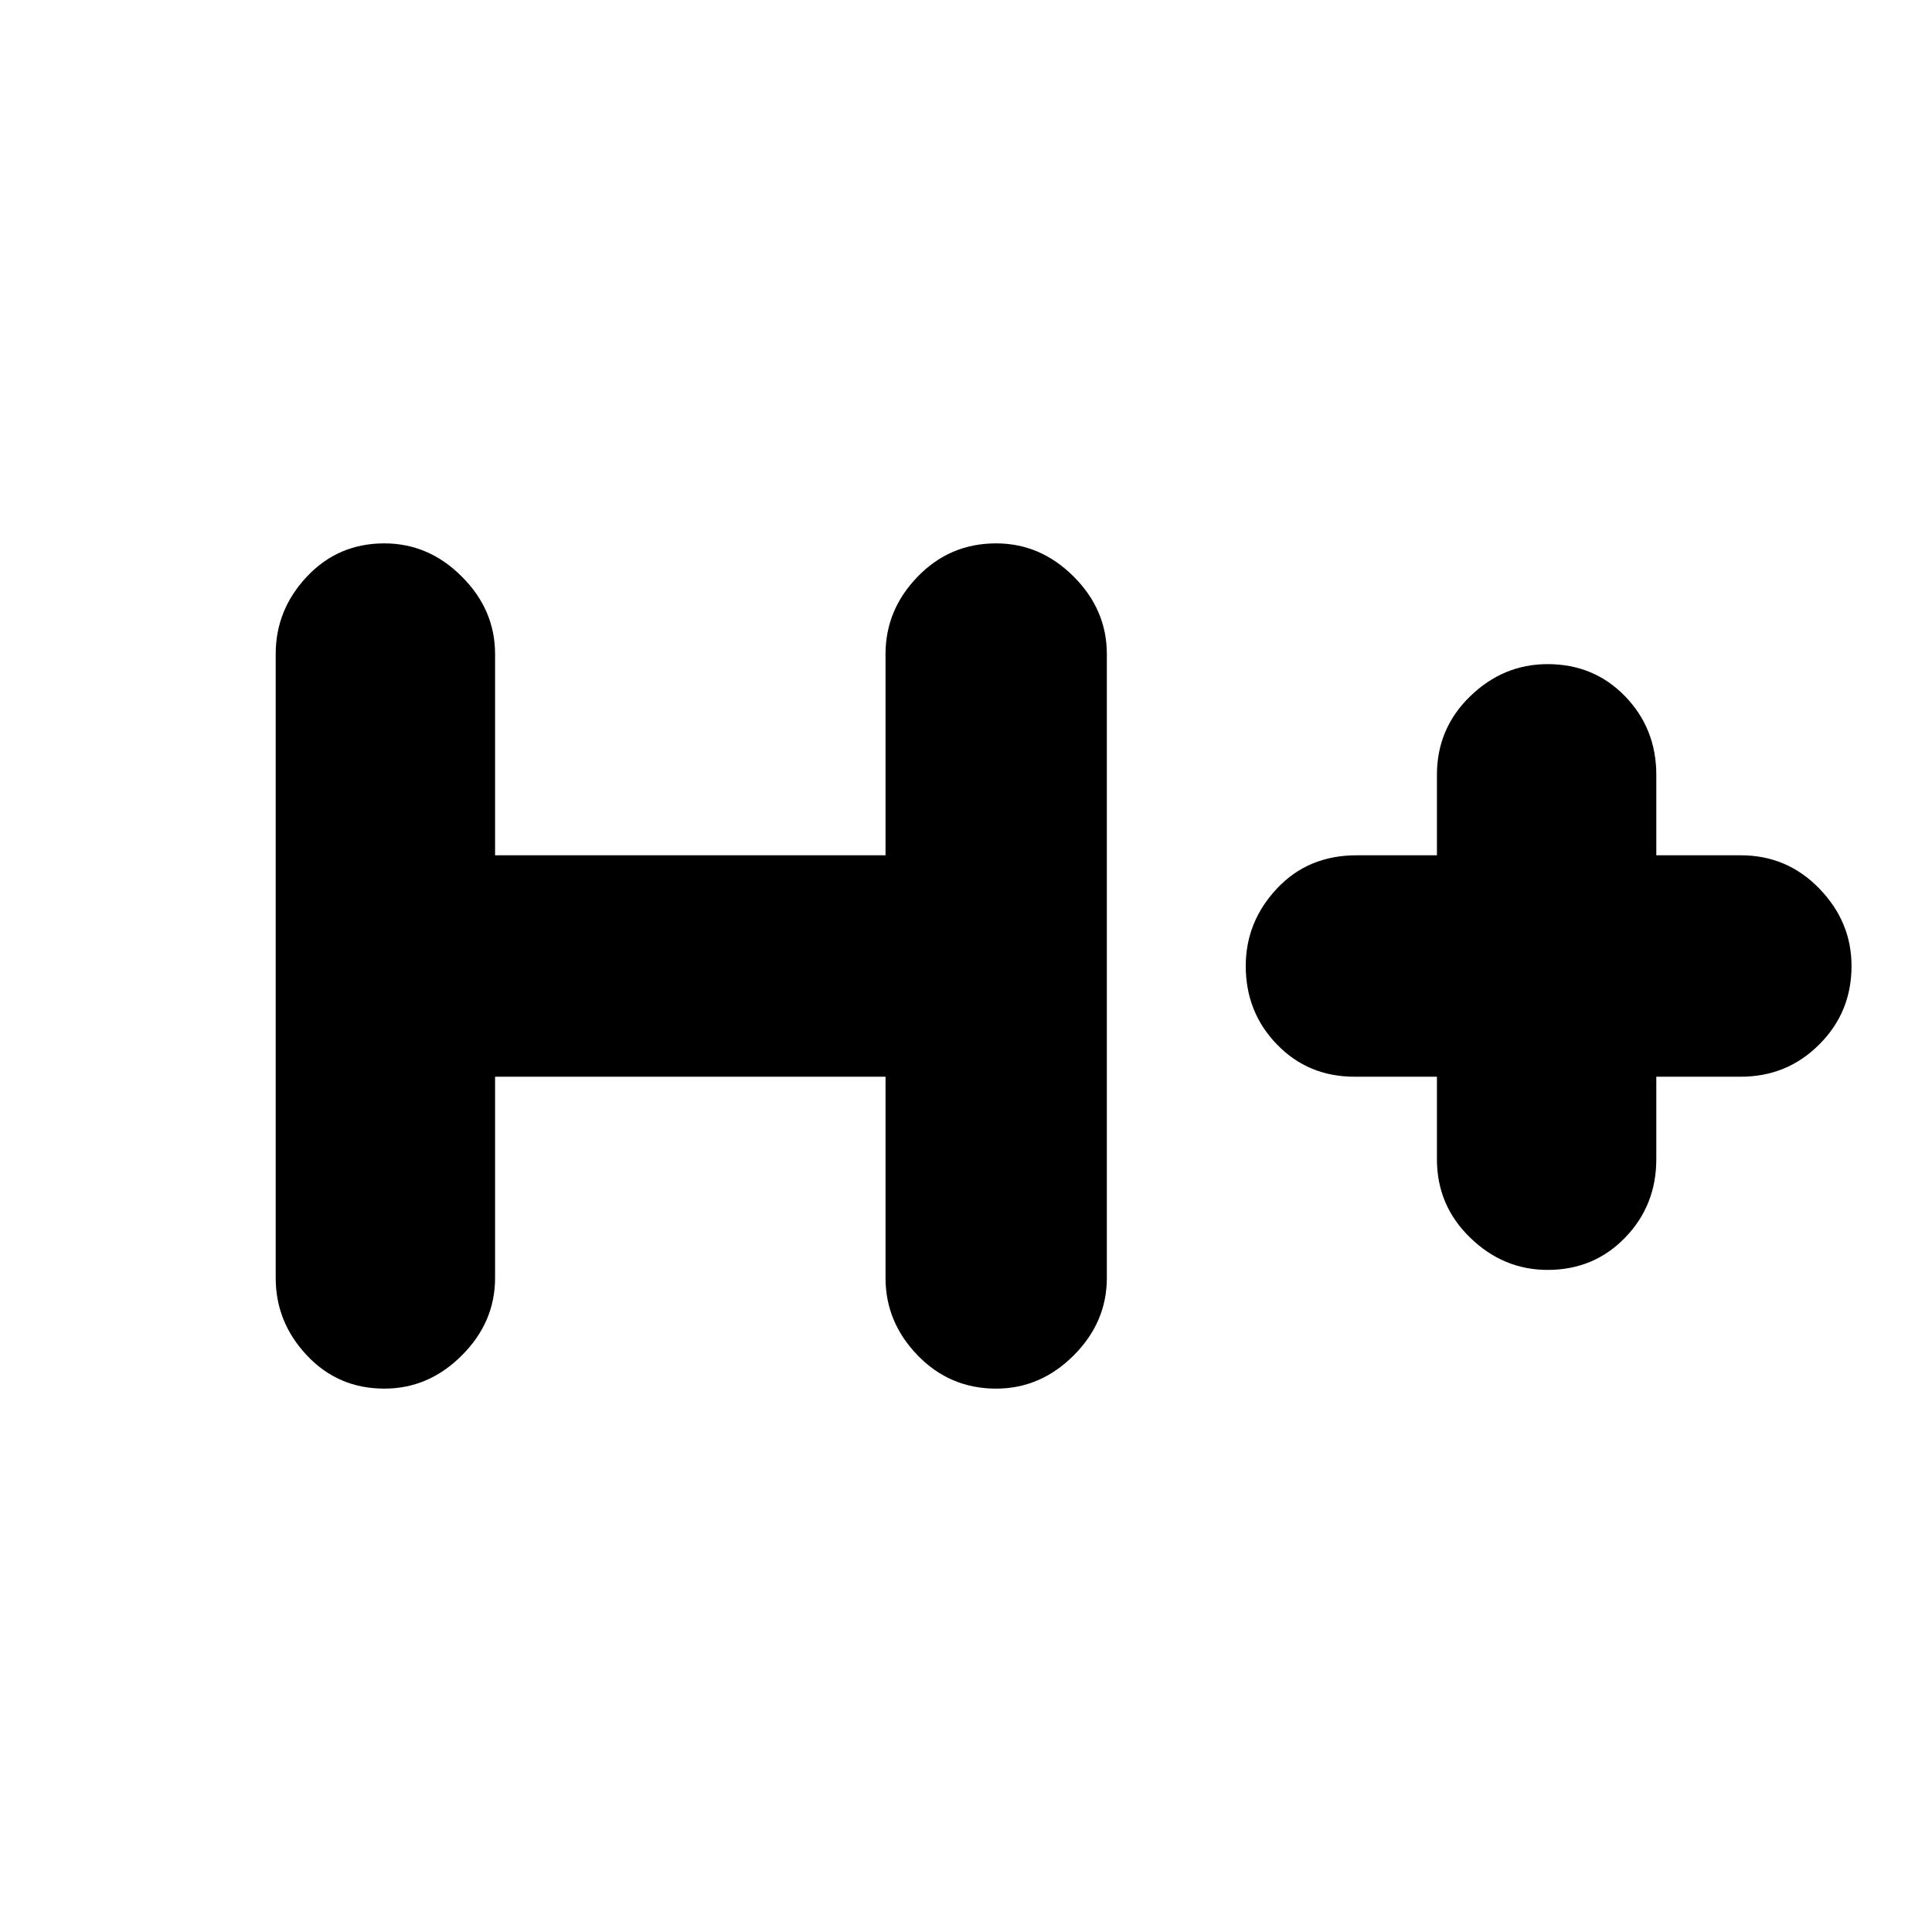 <svg xmlns="http://www.w3.org/2000/svg" height="20" width="20"><path d="M3.979 14.375q-.479 0-.802-.344-.323-.343-.323-.802V6.771q0-.459.323-.802.323-.344.802-.344.459 0 .802.344.344.343.344.802v2.083h4.042V6.771q0-.459.333-.802.333-.344.812-.344.459 0 .803.344.343.343.343.802v6.458q0 .459-.343.802-.344.344-.803.344-.479 0-.812-.344-.333-.343-.333-.802v-2.083H5.125v2.083q0 .459-.344.802-.343.344-.802.344Zm12.042-1.229q-.459 0-.802-.334-.344-.333-.344-.812v-.854h-.854q-.479 0-.802-.334-.323-.333-.323-.812 0-.458.323-.802.323-.344.823-.344h.833v-.833q0-.479.344-.813.343-.333.802-.333.479 0 .802.333.323.334.323.813v.833h.875q.479 0 .812.344.334.344.334.802 0 .479-.334.812-.333.334-.812.334h-.875V12q0 .479-.323.812-.323.334-.802.334Z"/></svg>